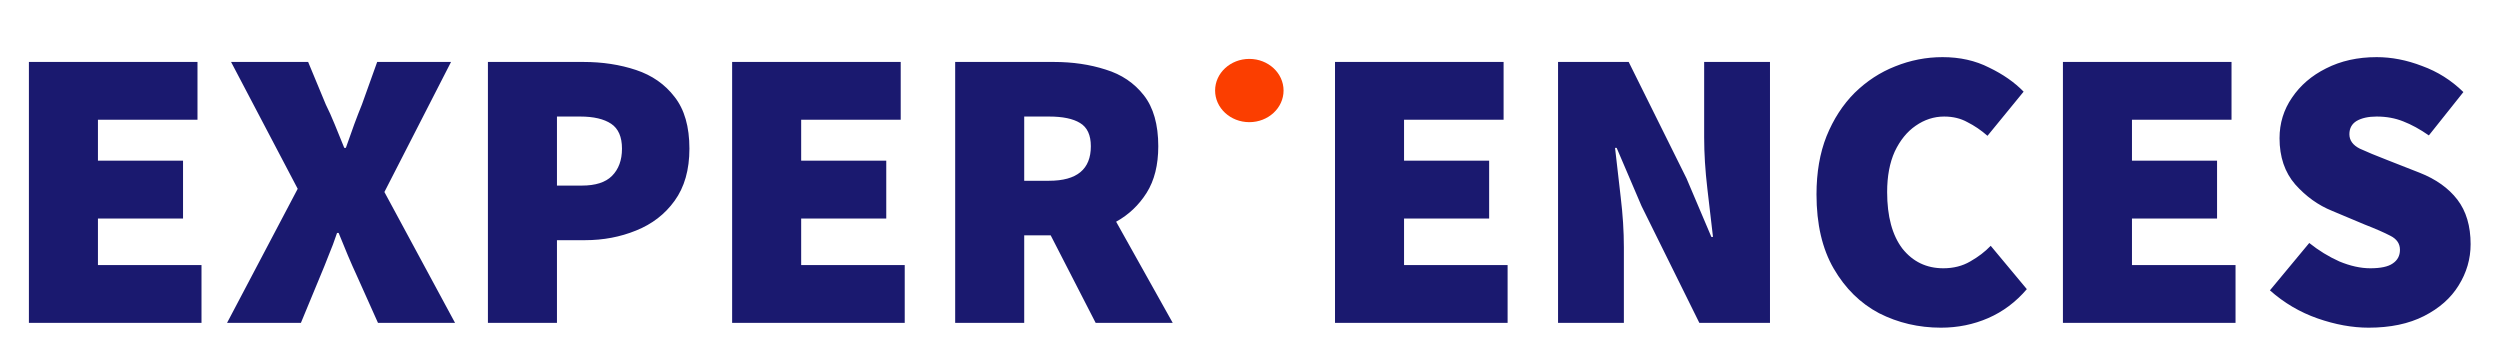 <svg width="1146" height="165" viewBox="0 0 1146 165" fill="none" xmlns="http://www.w3.org/2000/svg">
<path d="M13.248 148V28.4H90.528V54.896H44.896V73.664H83.904V100.16H44.896V121.504H92.368V148H13.248ZM104.082 148L136.466 86.544L105.922 28.4H141.25L149.346 47.904C150.696 50.603 152.045 53.608 153.394 56.92C154.744 60.232 156.216 63.851 157.81 67.776H158.546C159.896 63.851 161.184 60.232 162.41 56.92C163.637 53.608 164.802 50.603 165.906 47.904L172.898 28.4H206.754L176.21 88.016L208.594 148H173.266L163.698 126.656C162.226 123.467 160.816 120.277 159.466 117.088C158.117 113.899 156.706 110.464 155.234 106.784H154.498C153.272 110.464 151.984 113.899 150.634 117.088C149.408 120.277 148.12 123.467 146.77 126.656L137.938 148H104.082ZM223.662 148V28.4H267.454C276.163 28.4 284.198 29.627 291.558 32.08C298.918 34.533 304.806 38.643 309.222 44.408C313.761 50.173 316.03 58.085 316.03 68.144C316.03 77.835 313.761 85.808 309.222 92.064C304.806 98.197 298.918 102.736 291.558 105.68C284.321 108.624 276.531 110.096 268.19 110.096H255.31V148H223.662ZM255.31 85.072H266.718C272.974 85.072 277.574 83.6 280.518 80.656C283.585 77.589 285.118 73.419 285.118 68.144C285.118 62.747 283.462 58.944 280.15 56.736C276.838 54.528 272.115 53.424 265.982 53.424H255.31V85.072ZM335.607 148V28.4H412.887V54.896H367.255V73.664H406.263V100.16H367.255V121.504H414.727V148H335.607ZM437.85 148V28.4H483.114C491.7 28.4 499.612 29.565 506.85 31.896C514.087 34.104 519.914 38.029 524.33 43.672C528.746 49.315 530.954 57.104 530.954 67.04C530.954 75.627 529.175 82.741 525.618 88.384C522.06 94.027 517.399 98.443 511.634 101.632L537.578 148H502.25L481.642 107.888H469.498V148H437.85ZM469.498 82.864H480.906C493.663 82.864 500.042 77.589 500.042 67.04C500.042 61.888 498.386 58.331 495.074 56.368C491.884 54.405 487.162 53.424 480.906 53.424H469.498V82.864ZM611.967 148V28.4H689.247V54.896H643.615V73.664H682.623V100.16H643.615V121.504H691.087V148H611.967ZM714.209 148V28.4H746.593L773.089 81.76L784.497 108.624H785.233C784.497 102.123 783.638 94.763 782.657 86.544C781.676 78.203 781.185 70.352 781.185 62.992V28.4H811.361V148H778.977L752.481 94.456L741.073 67.776H740.337C741.073 74.523 741.932 82.005 742.913 90.224C743.894 98.32 744.385 106.048 744.385 113.408V148H714.209ZM889.722 150.208C879.541 150.208 870.095 148 861.386 143.584C852.799 139.045 845.869 132.237 840.594 123.16C835.319 114.083 832.682 102.736 832.682 89.12C832.682 79.061 834.215 70.168 837.282 62.44C840.471 54.589 844.765 47.965 850.162 42.568C855.682 37.171 861.877 33.123 868.746 30.424C875.738 27.603 882.975 26.192 890.458 26.192C898.431 26.192 905.546 27.787 911.802 30.976C918.181 34.043 923.455 37.723 927.626 42.016L911.066 62.256C908.122 59.68 905.055 57.595 901.866 56C898.799 54.283 895.242 53.424 891.194 53.424C886.533 53.424 882.178 54.835 878.13 57.656C874.205 60.355 871.015 64.28 868.562 69.432C866.231 74.584 865.066 80.779 865.066 88.016C865.066 99.179 867.397 107.827 872.058 113.96C876.842 119.971 883.098 122.976 890.826 122.976C895.487 122.976 899.597 121.933 903.154 119.848C906.834 117.763 909.962 115.371 912.538 112.672L929.098 132.544C924.069 138.432 918.181 142.848 911.434 145.792C904.687 148.736 897.45 150.208 889.722 150.208ZM945.646 148V28.4H1022.93V54.896H977.294V73.664H1016.3V100.16H977.294V121.504H1024.77V148H945.646ZM1085.79 150.208C1078.31 150.208 1070.52 148.797 1062.42 145.976C1054.33 143.155 1047.03 138.861 1040.53 133.096L1058.56 111.384C1062.85 114.819 1067.45 117.64 1072.36 119.848C1077.39 121.933 1082.11 122.976 1086.53 122.976C1091.31 122.976 1094.75 122.24 1096.83 120.768C1099.04 119.296 1100.14 117.211 1100.14 114.512C1100.14 111.691 1098.67 109.544 1095.73 108.072C1092.91 106.6 1088.98 104.883 1083.95 102.92L1069.05 96.664C1062.67 94.088 1057.03 90.04 1052.12 84.52C1047.34 79 1044.94 71.947 1044.94 63.36C1044.94 56.491 1046.85 50.296 1050.65 44.776C1054.45 39.133 1059.66 34.656 1066.29 31.344C1073.04 27.909 1080.76 26.192 1089.47 26.192C1096.34 26.192 1103.27 27.541 1110.26 30.24C1117.38 32.816 1123.7 36.803 1129.22 42.2L1113.39 62.072C1109.34 59.251 1105.42 57.104 1101.62 55.632C1097.94 54.16 1093.89 53.424 1089.47 53.424C1085.67 53.424 1082.6 54.099 1080.27 55.448C1078.06 56.797 1076.96 58.821 1076.96 61.52C1076.96 64.341 1078.56 66.549 1081.74 68.144C1084.93 69.616 1089.23 71.395 1094.62 73.48L1109.16 79.184C1116.64 82.128 1122.41 86.237 1126.46 91.512C1130.5 96.787 1132.53 103.595 1132.53 111.936C1132.53 118.683 1130.69 125 1127.01 130.888C1123.45 136.653 1118.18 141.315 1111.18 144.872C1104.19 148.429 1095.73 150.208 1085.79 150.208Z" fill="#1A196F"/>
<path d="M572.692 56C581.359 56 588.385 49.508 588.385 41.5C588.385 33.492 581.359 27 572.692 27C564.026 27 557 33.492 557 41.5C557 49.508 564.026 56 572.692 56Z" fill="#FB3E00"/>
</svg>
